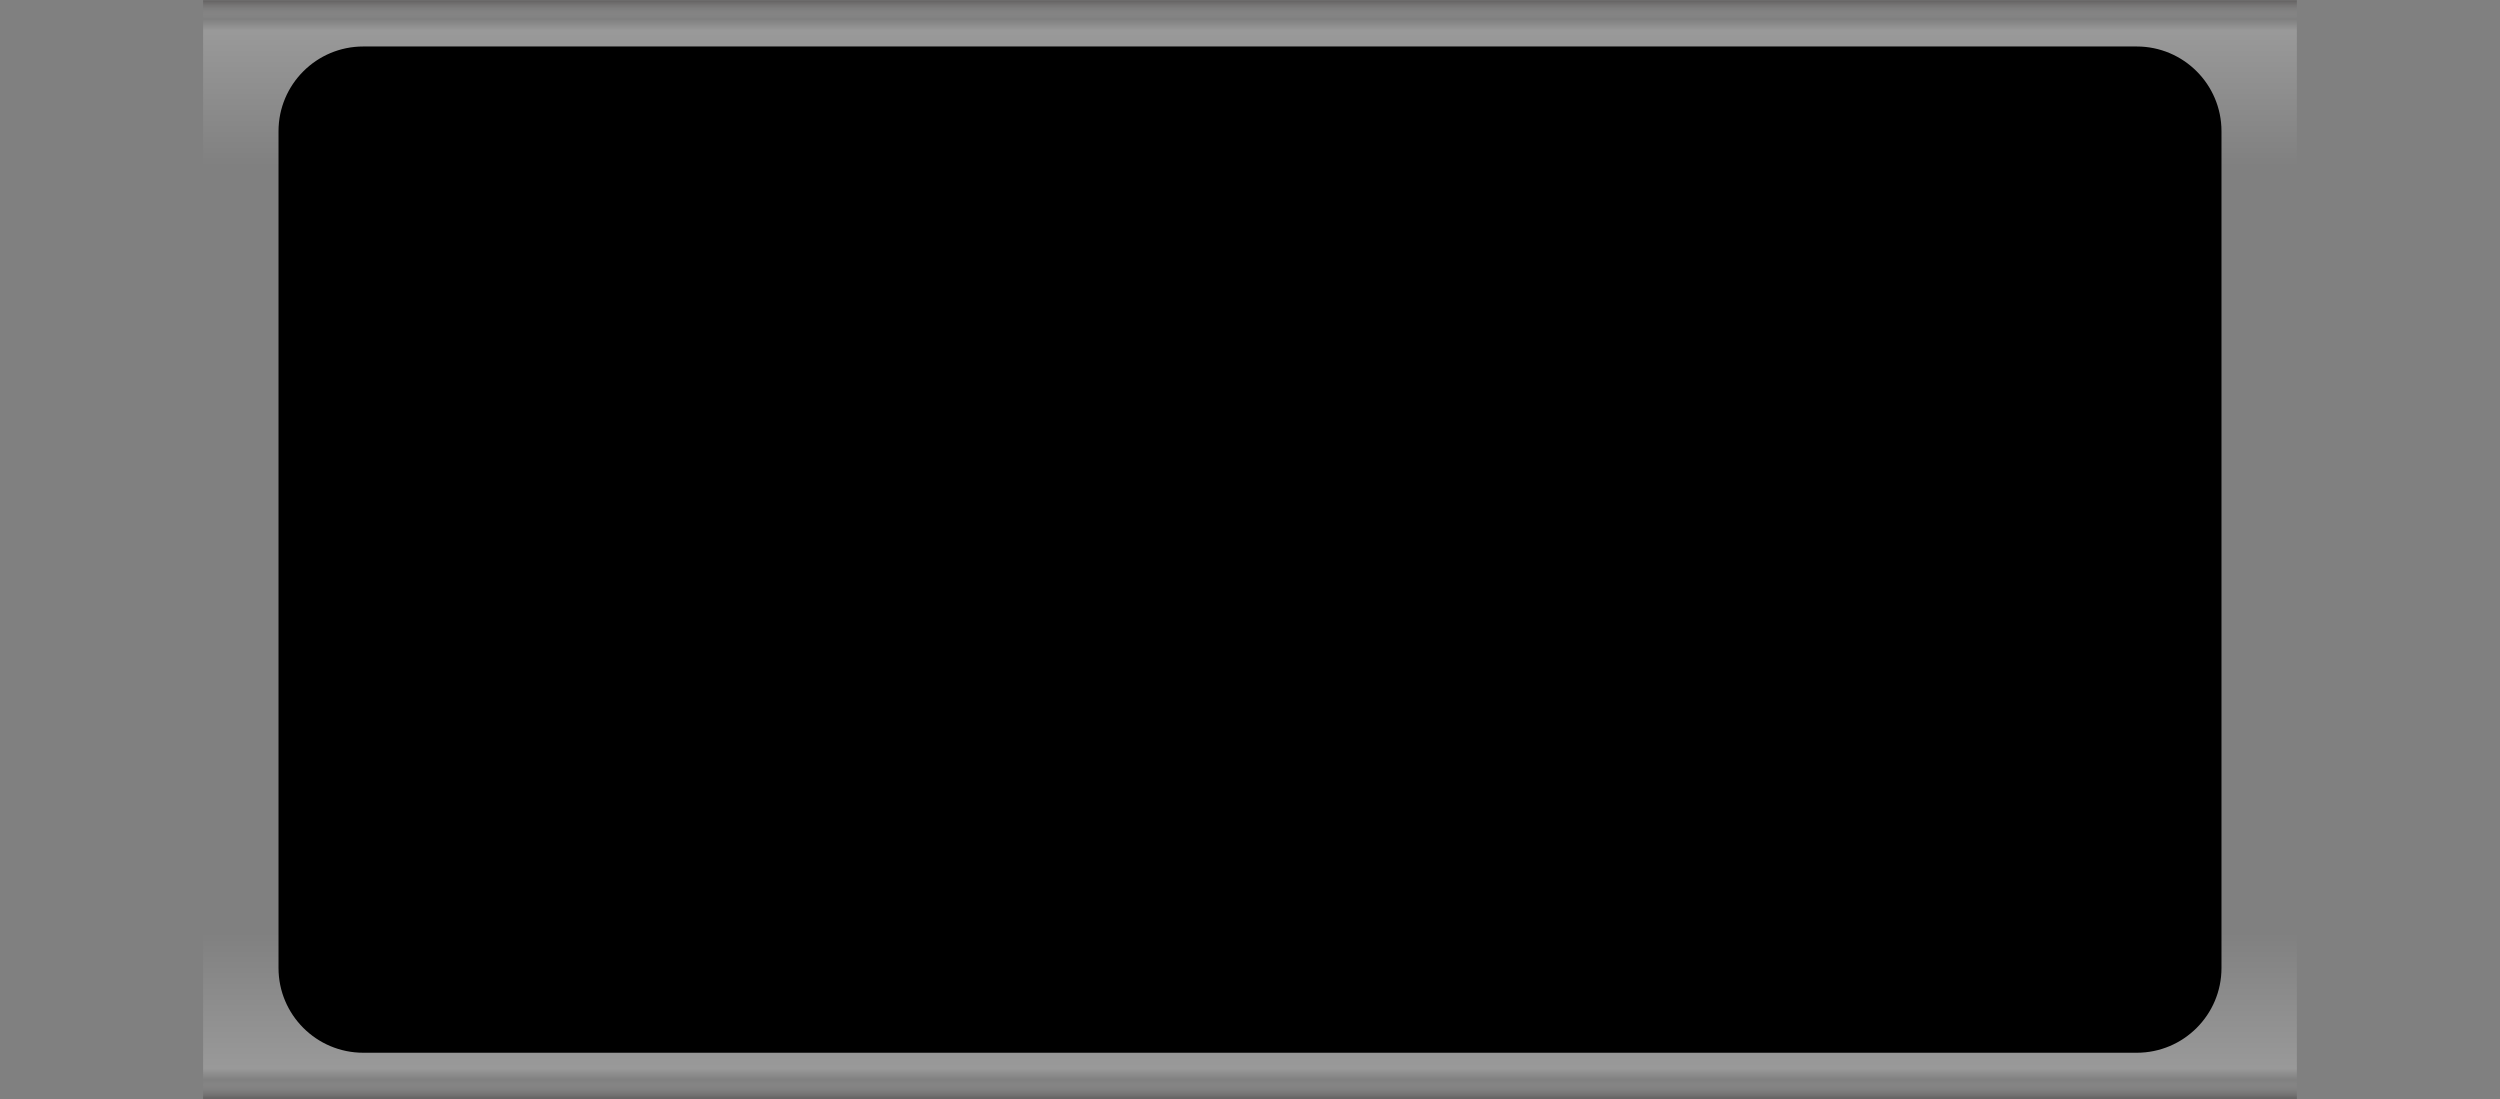 <svg xmlns="http://www.w3.org/2000/svg" xml:space="preserve" style="fill-rule:evenodd;clip-rule:evenodd;stroke-linejoin:round;stroke-miterlimit:2" viewBox="0 0 6400 2814"><rect x="0" y="0" width="6400" height="2814" fill="#808080" stroke="none"/><g transform="translate(0 -1796.01)"><path d="M0 1796.01h6400v2814H0z" style="fill:none"/><clipPath id="a"><path d="M0 1796.01h6400v2814H0z"/></clipPath><g clip-path="url(#a)"><path d="M1746.62 243.905h1020.79v279.107H1746.62z" style="fill:url(#b)" transform="matrix(0 -.955 19.204 0 -4163.981 6277.272)"/><path d="M1746.62 243.905h1020.79v279.107H1746.62z" style="fill:url(#c)" transform="matrix(0 .955 19.204 0 -4163.981 128.77)"/><path d="M929.894 1915.026h4540.22c119.702 0 216.89 97.171 216.89 216.886v2142.221c0 119.715-97.188 216.886-216.89 216.886H929.895c-119.701 0-216.888-97.171-216.888-216.886V2131.912c0-119.715 97.187-216.886 216.888-216.886Z"/></g></g><defs><linearGradient id="b" x1="0" x2="1" y1="0" y2="0" gradientTransform="matrix(1020.79 0 0 279.107 1746.62 383.458)" gradientUnits="userSpaceOnUse"><stop offset="0" style="stop-color:#080000;stop-opacity:.25"/><stop offset=".05" style="stop-color:white;stop-opacity:0"/><stop offset=".08" style="stop-color:white;stop-opacity:.2"/><stop offset=".44" style="stop-color:white;stop-opacity:0"/><stop offset="1" style="stop-color:white;stop-opacity:0"/></linearGradient><linearGradient id="c" x1="0" x2="1" y1="0" y2="0" gradientTransform="matrix(1020.79 0 0 279.107 1746.62 383.458)" gradientUnits="userSpaceOnUse"><stop offset="0" style="stop-color:#080000;stop-opacity:.25"/><stop offset=".05" style="stop-color:white;stop-opacity:0"/><stop offset=".08" style="stop-color:white;stop-opacity:.2"/><stop offset=".44" style="stop-color:white;stop-opacity:0"/><stop offset="1" style="stop-color:white;stop-opacity:0"/></linearGradient></defs></svg>
